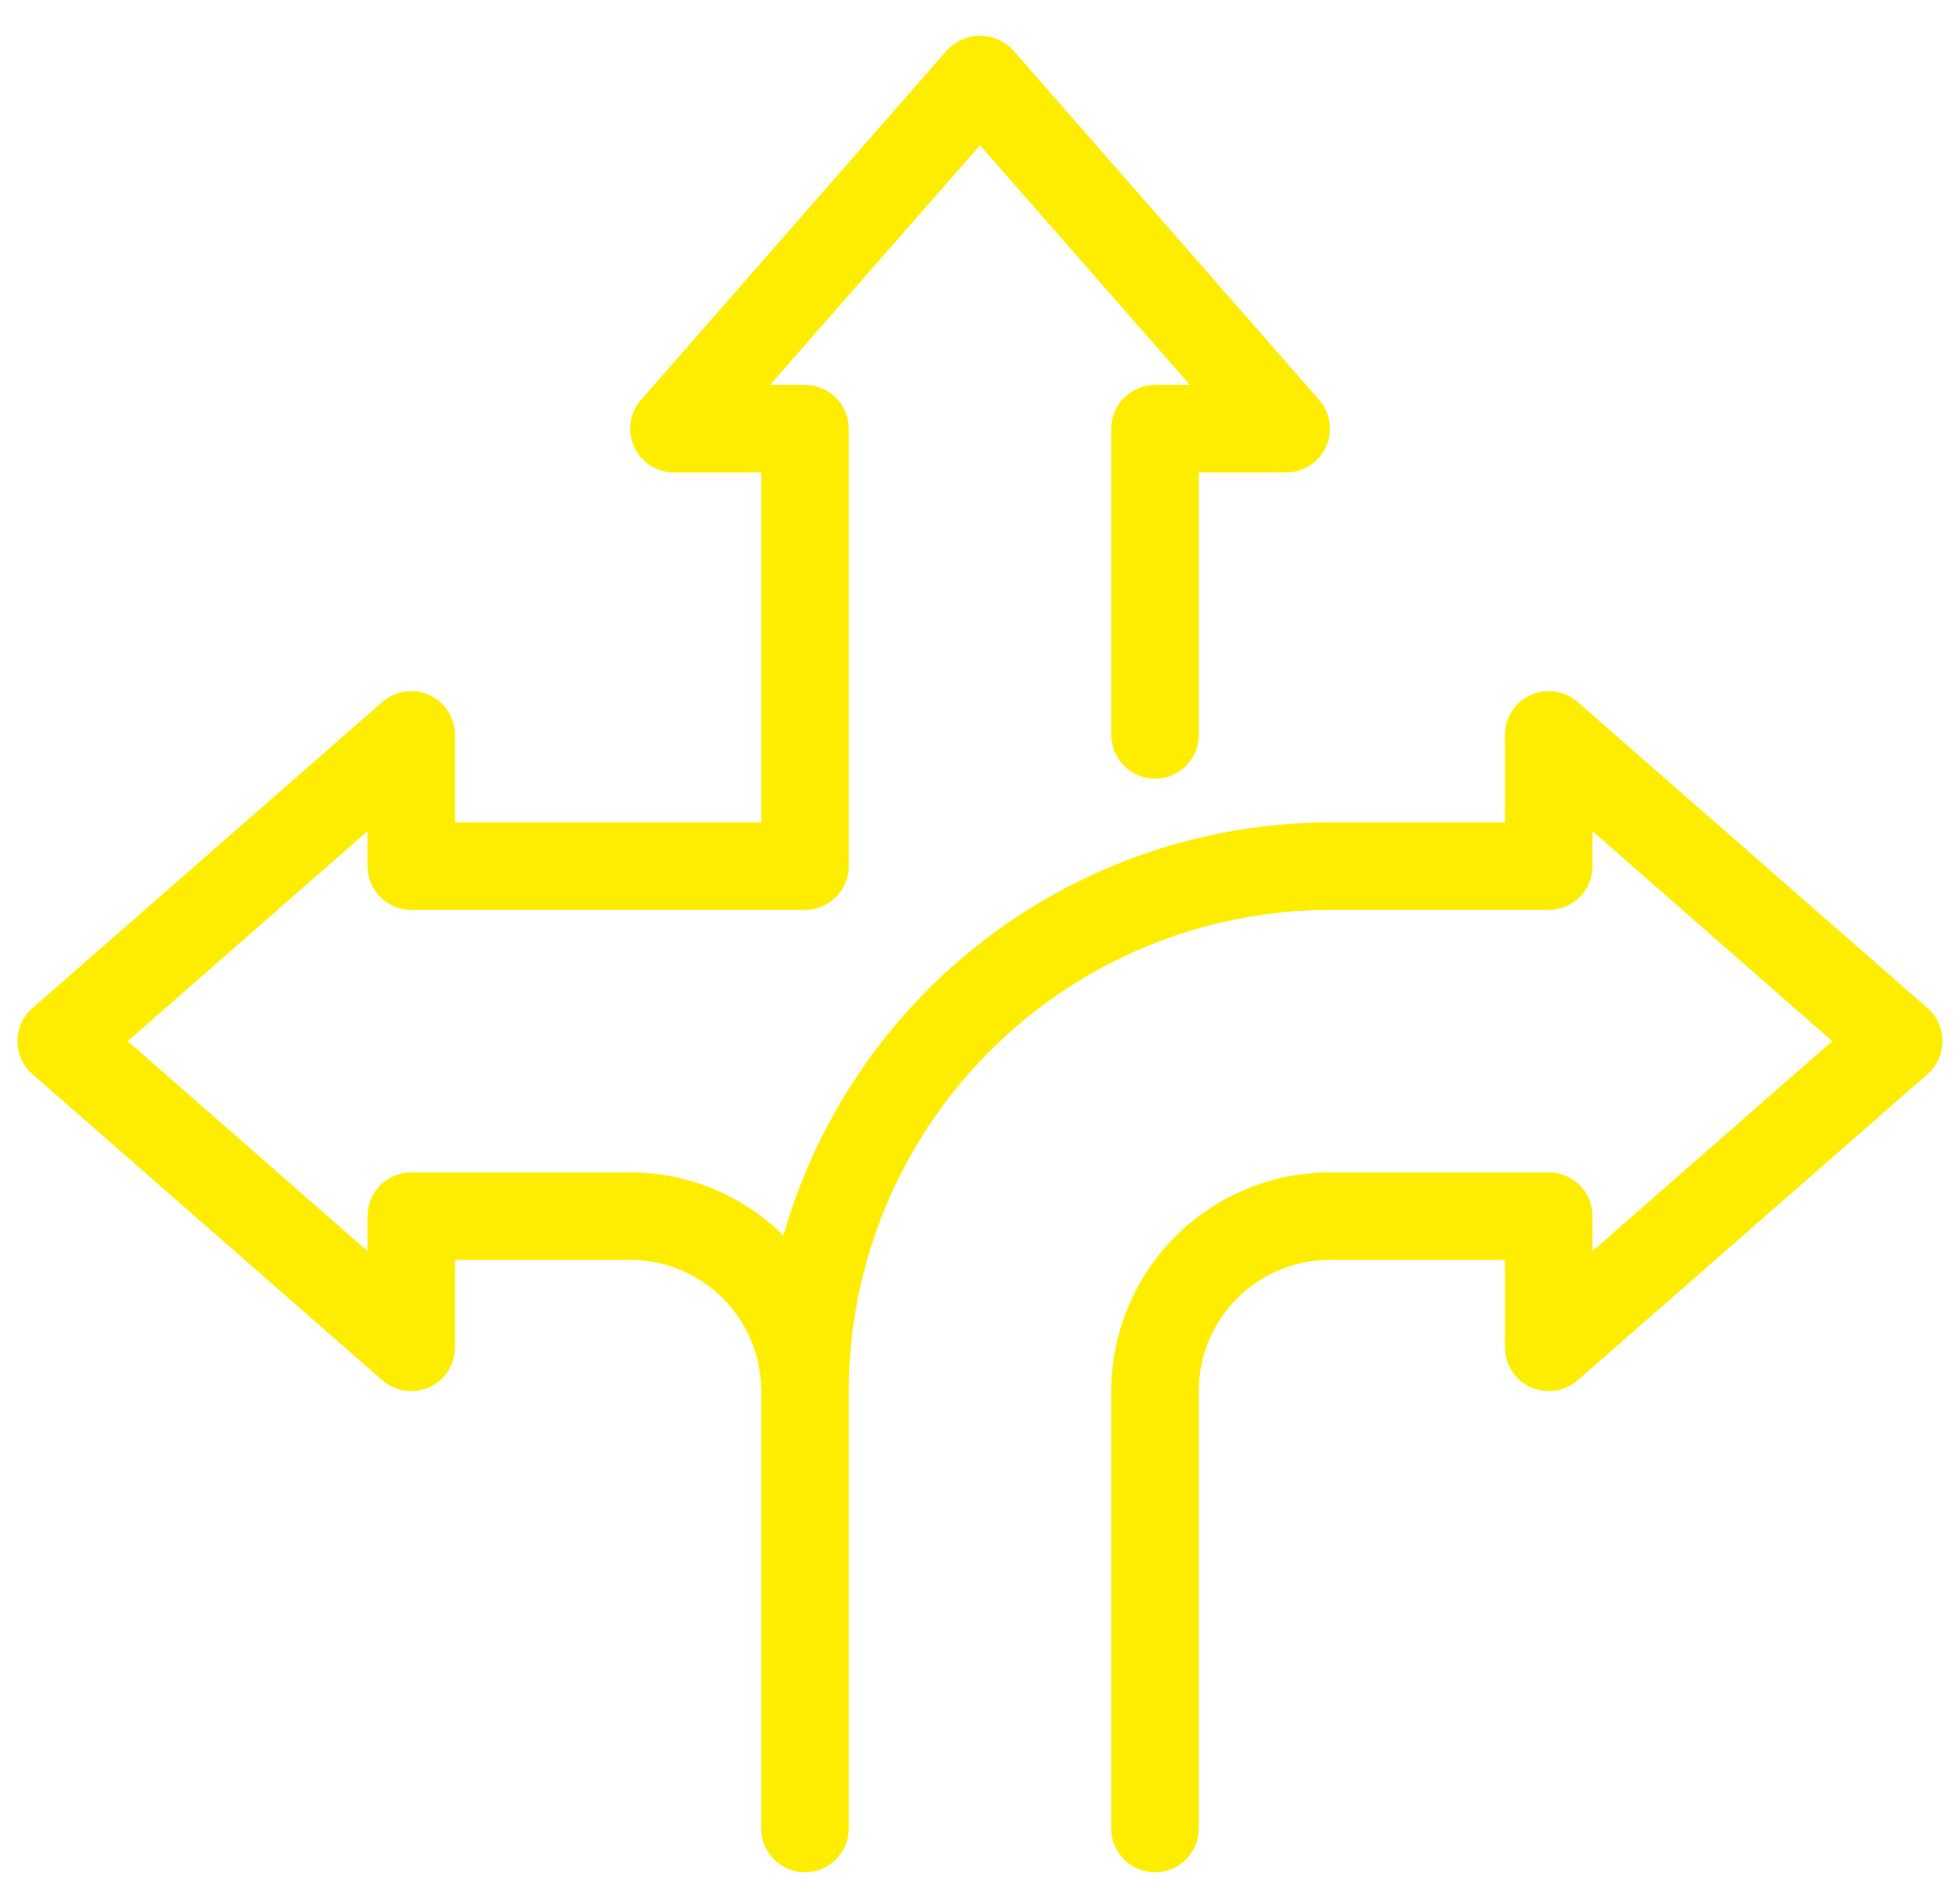 <svg width="28" height="27" viewBox="0 0 28 27" fill="none" xmlns="http://www.w3.org/2000/svg">
<path d="M27.75 14.875C27.75 14.695 27.672 14.524 27.537 14.404L22.537 10.029C22.352 9.868 22.09 9.829 21.867 9.93C21.643 10.032 21.5 10.255 21.5 10.5V11.75H19C17.234 11.753 15.517 12.33 14.109 13.395C12.7 14.46 11.676 15.954 11.192 17.653C10.609 17.075 9.821 16.75 9 16.75H5.875C5.53 16.75 5.25 17.03 5.25 17.375V17.875L1.824 14.875L5.25 11.875V12.375C5.25 12.541 5.316 12.7 5.433 12.817C5.55 12.934 5.709 13 5.875 13H11.5C11.666 13 11.825 12.934 11.942 12.817C12.059 12.7 12.125 12.541 12.125 12.375V6.125C12.125 5.959 12.059 5.8 11.942 5.683C11.825 5.566 11.666 5.5 11.5 5.5H11L14 2.075L17 5.5H16.5C16.155 5.5 15.875 5.78 15.875 6.125V10.5C15.875 10.845 16.155 11.125 16.5 11.125C16.845 11.125 17.125 10.845 17.125 10.5V6.75H18.375C18.62 6.75 18.842 6.606 18.944 6.383C19.045 6.16 19.006 5.898 18.845 5.714L14.47 0.714C14.348 0.584 14.179 0.511 14.001 0.511C13.824 0.511 13.654 0.584 13.532 0.714L9.157 5.714C8.997 5.898 8.958 6.159 9.058 6.382C9.159 6.605 9.38 6.749 9.625 6.75H10.875V11.75H6.5V10.5C6.5 10.255 6.357 10.032 6.133 9.93C5.91 9.829 5.648 9.868 5.463 10.029L0.463 14.404C0.327 14.523 0.249 14.695 0.249 14.875C0.249 15.055 0.327 15.227 0.463 15.346L5.463 19.721C5.648 19.882 5.91 19.921 6.133 19.82C6.357 19.718 6.5 19.496 6.5 19.25V18H9C9.497 18 9.974 18.198 10.326 18.549C10.677 18.901 10.875 19.378 10.875 19.875V26.125C10.875 26.47 11.155 26.75 11.5 26.75C11.845 26.75 12.125 26.47 12.125 26.125V19.875C12.127 18.052 12.852 16.305 14.141 15.016C15.43 13.727 17.177 13.002 19 13H22.125C22.291 13 22.45 12.934 22.567 12.817C22.684 12.7 22.75 12.541 22.75 12.375V11.875L26.175 14.875L22.75 17.875V17.375C22.75 17.209 22.684 17.05 22.567 16.933C22.45 16.816 22.291 16.75 22.125 16.75H19C18.172 16.751 17.377 17.081 16.791 17.666C16.206 18.252 15.876 19.047 15.875 19.875V26.125C15.875 26.47 16.155 26.75 16.5 26.75C16.845 26.75 17.125 26.47 17.125 26.125V19.875C17.125 19.378 17.323 18.901 17.674 18.549C18.026 18.198 18.503 18 19 18H21.5V19.25C21.5 19.496 21.643 19.718 21.866 19.82C22.09 19.921 22.352 19.882 22.537 19.721L27.537 15.346C27.672 15.227 27.75 15.055 27.75 14.875Z" fill="#FFED00"/>
</svg>
